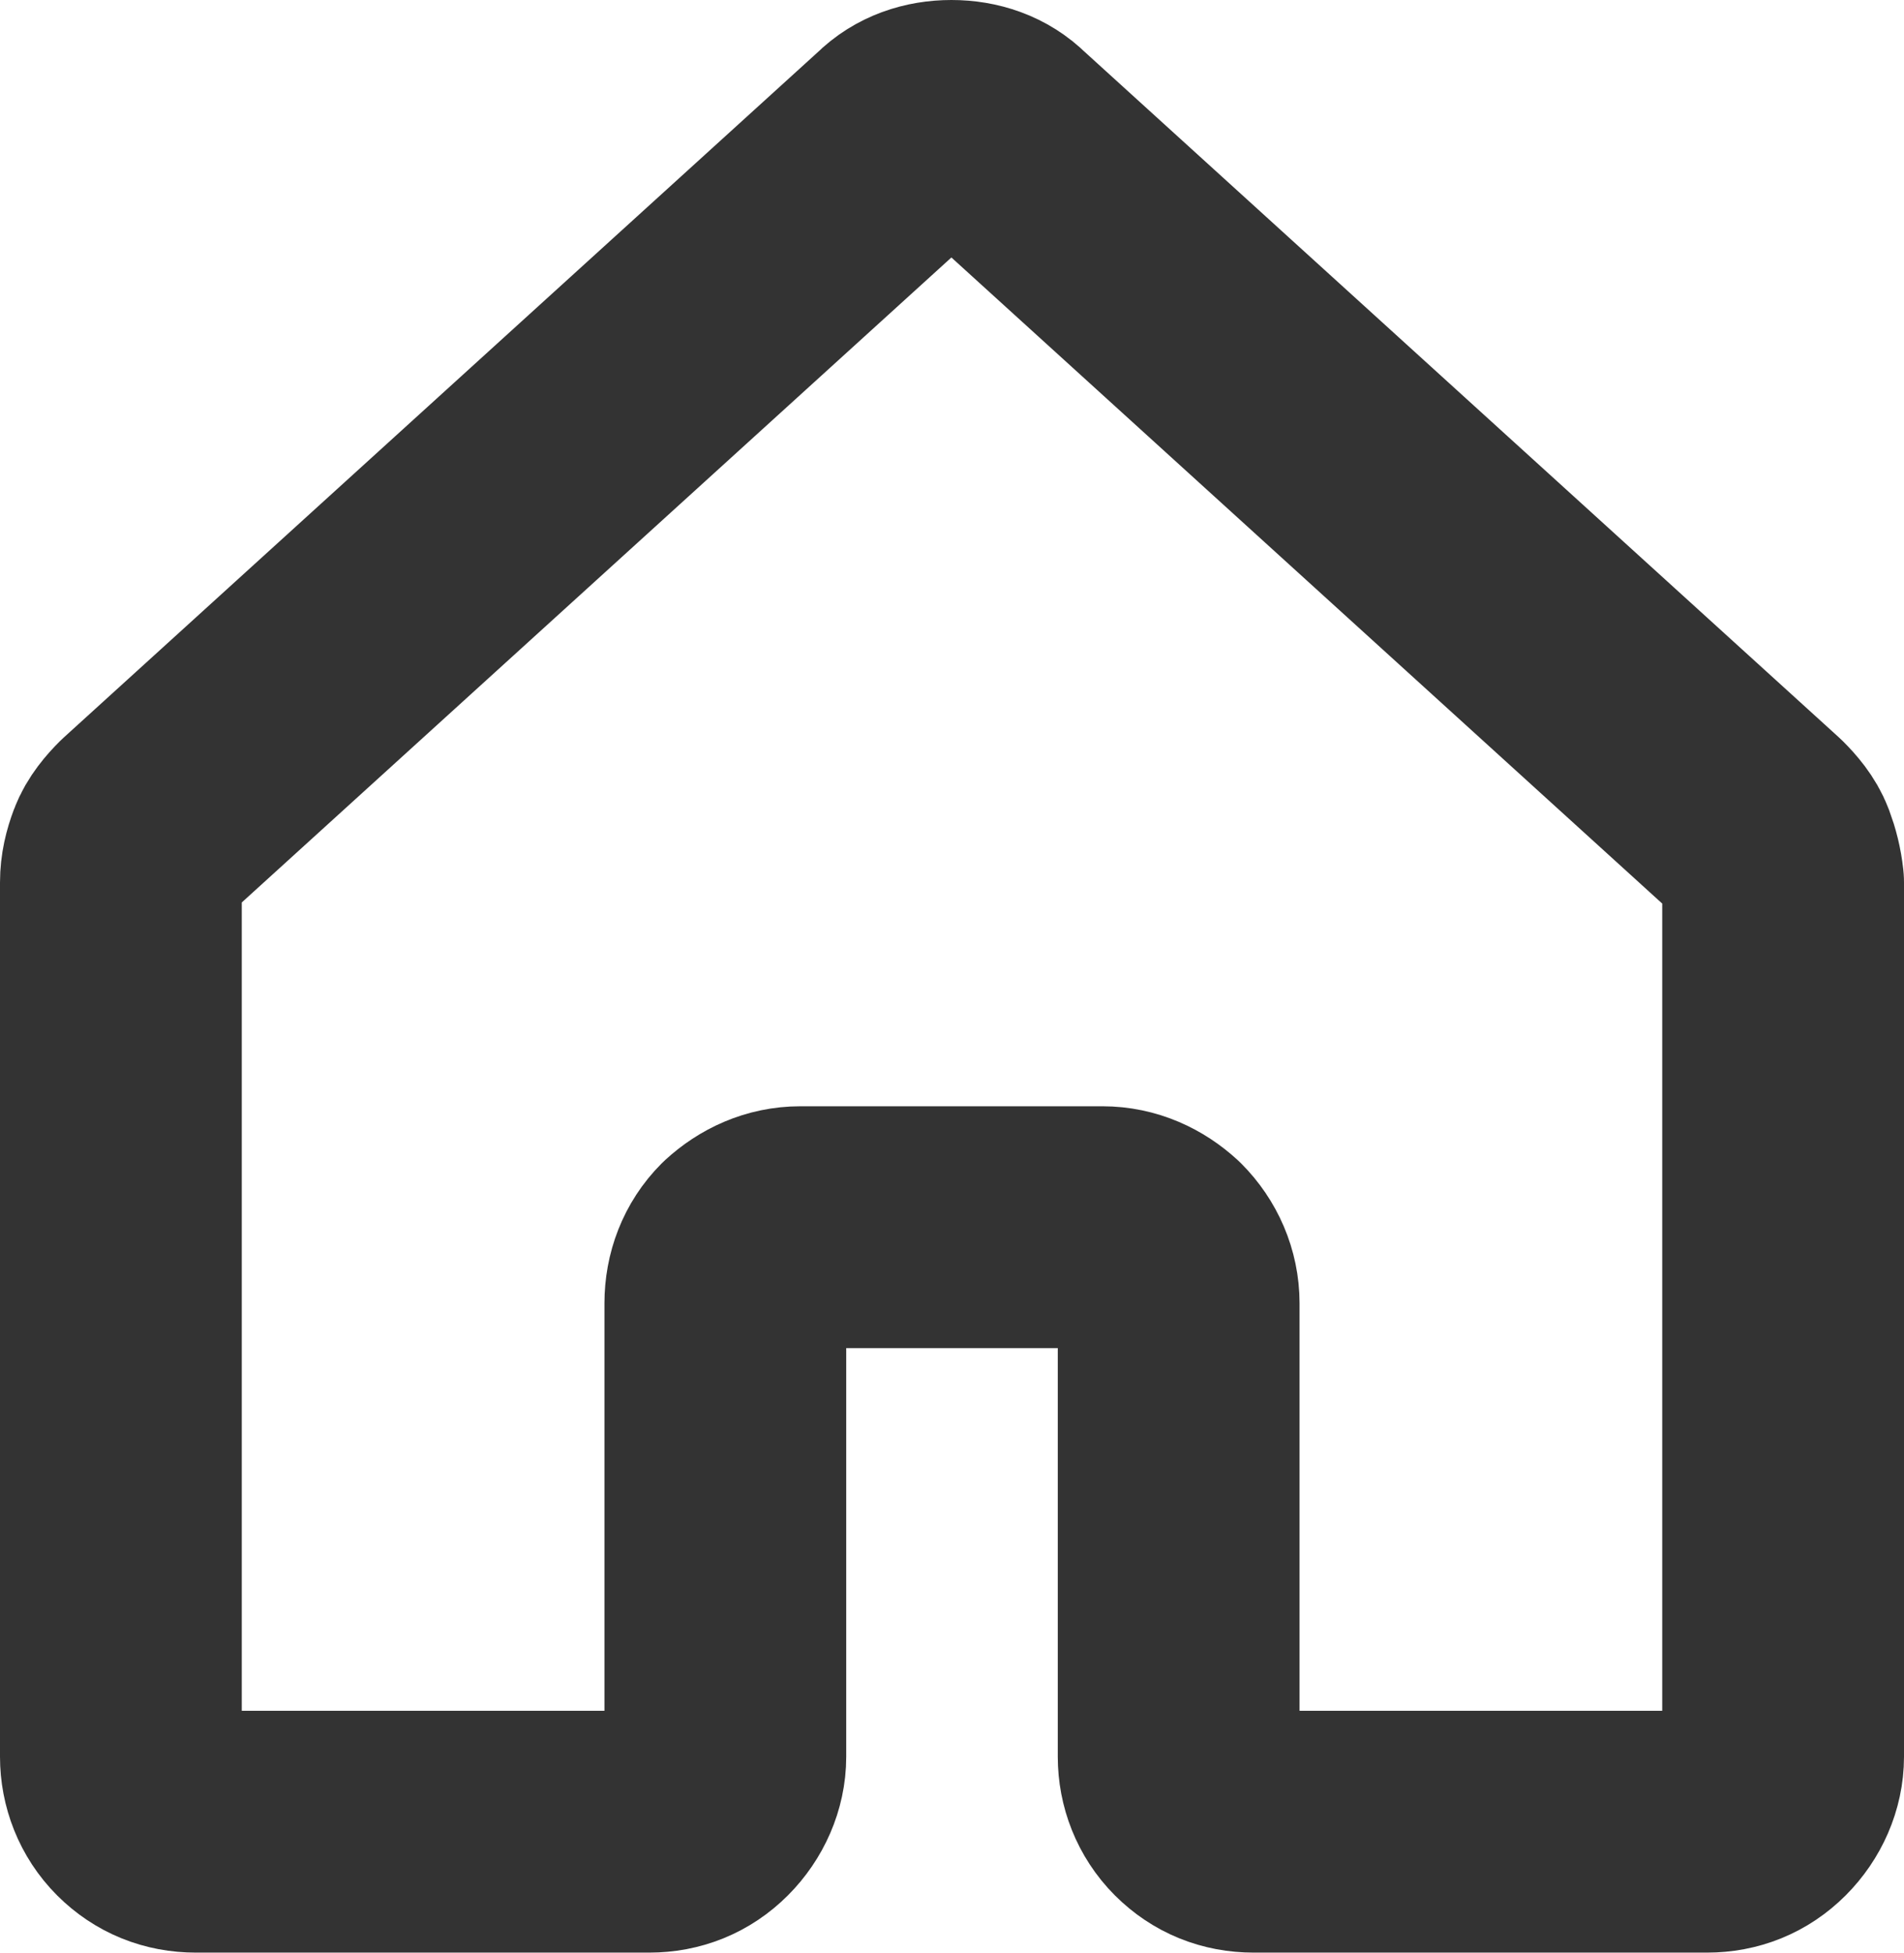 <svg width="15.75" height="16.156" viewBox="0 0 15.75 16.156" fill="none" xmlns="http://www.w3.org/2000/svg" xmlns:xlink="http://www.w3.org/1999/xlink">
	<desc>
			Created with Pixso.
	</desc>
	<defs/>
	<path id="Vector" d="M9.75 10.78C9.75 10.61 9.68 10.45 9.56 10.33C9.44 10.22 9.29 10.15 9.12 10.15L6.62 10.15C6.45 10.15 6.3 10.22 6.18 10.33C6.06 10.45 6 10.61 6 10.78L6 14.53C6 14.69 5.93 14.85 5.81 14.97C5.69 15.09 5.54 15.15 5.37 15.15L1.62 15.15C1.45 15.15 1.3 15.09 1.18 14.97C1.06 14.85 1 14.69 1 14.53L1 7.3C1 7.21 1.02 7.13 1.05 7.05C1.08 6.97 1.14 6.9 1.2 6.84L7.45 1.16C7.56 1.05 7.71 1 7.87 1C8.03 1 8.18 1.05 8.29 1.16L14.54 6.84C14.6 6.9 14.66 6.97 14.69 7.05C14.72 7.13 14.74 7.21 14.75 7.3L14.75 14.53C14.75 14.69 14.68 14.85 14.56 14.97C14.44 15.09 14.29 15.15 14.12 15.15L10.37 15.15C10.2 15.15 10.05 15.09 9.93 14.97C9.81 14.85 9.75 14.69 9.75 14.53L9.75 10.78Z" stroke="#333333" stroke-opacity="1" stroke-width="2" stroke-linejoin="round"/>
</svg>

